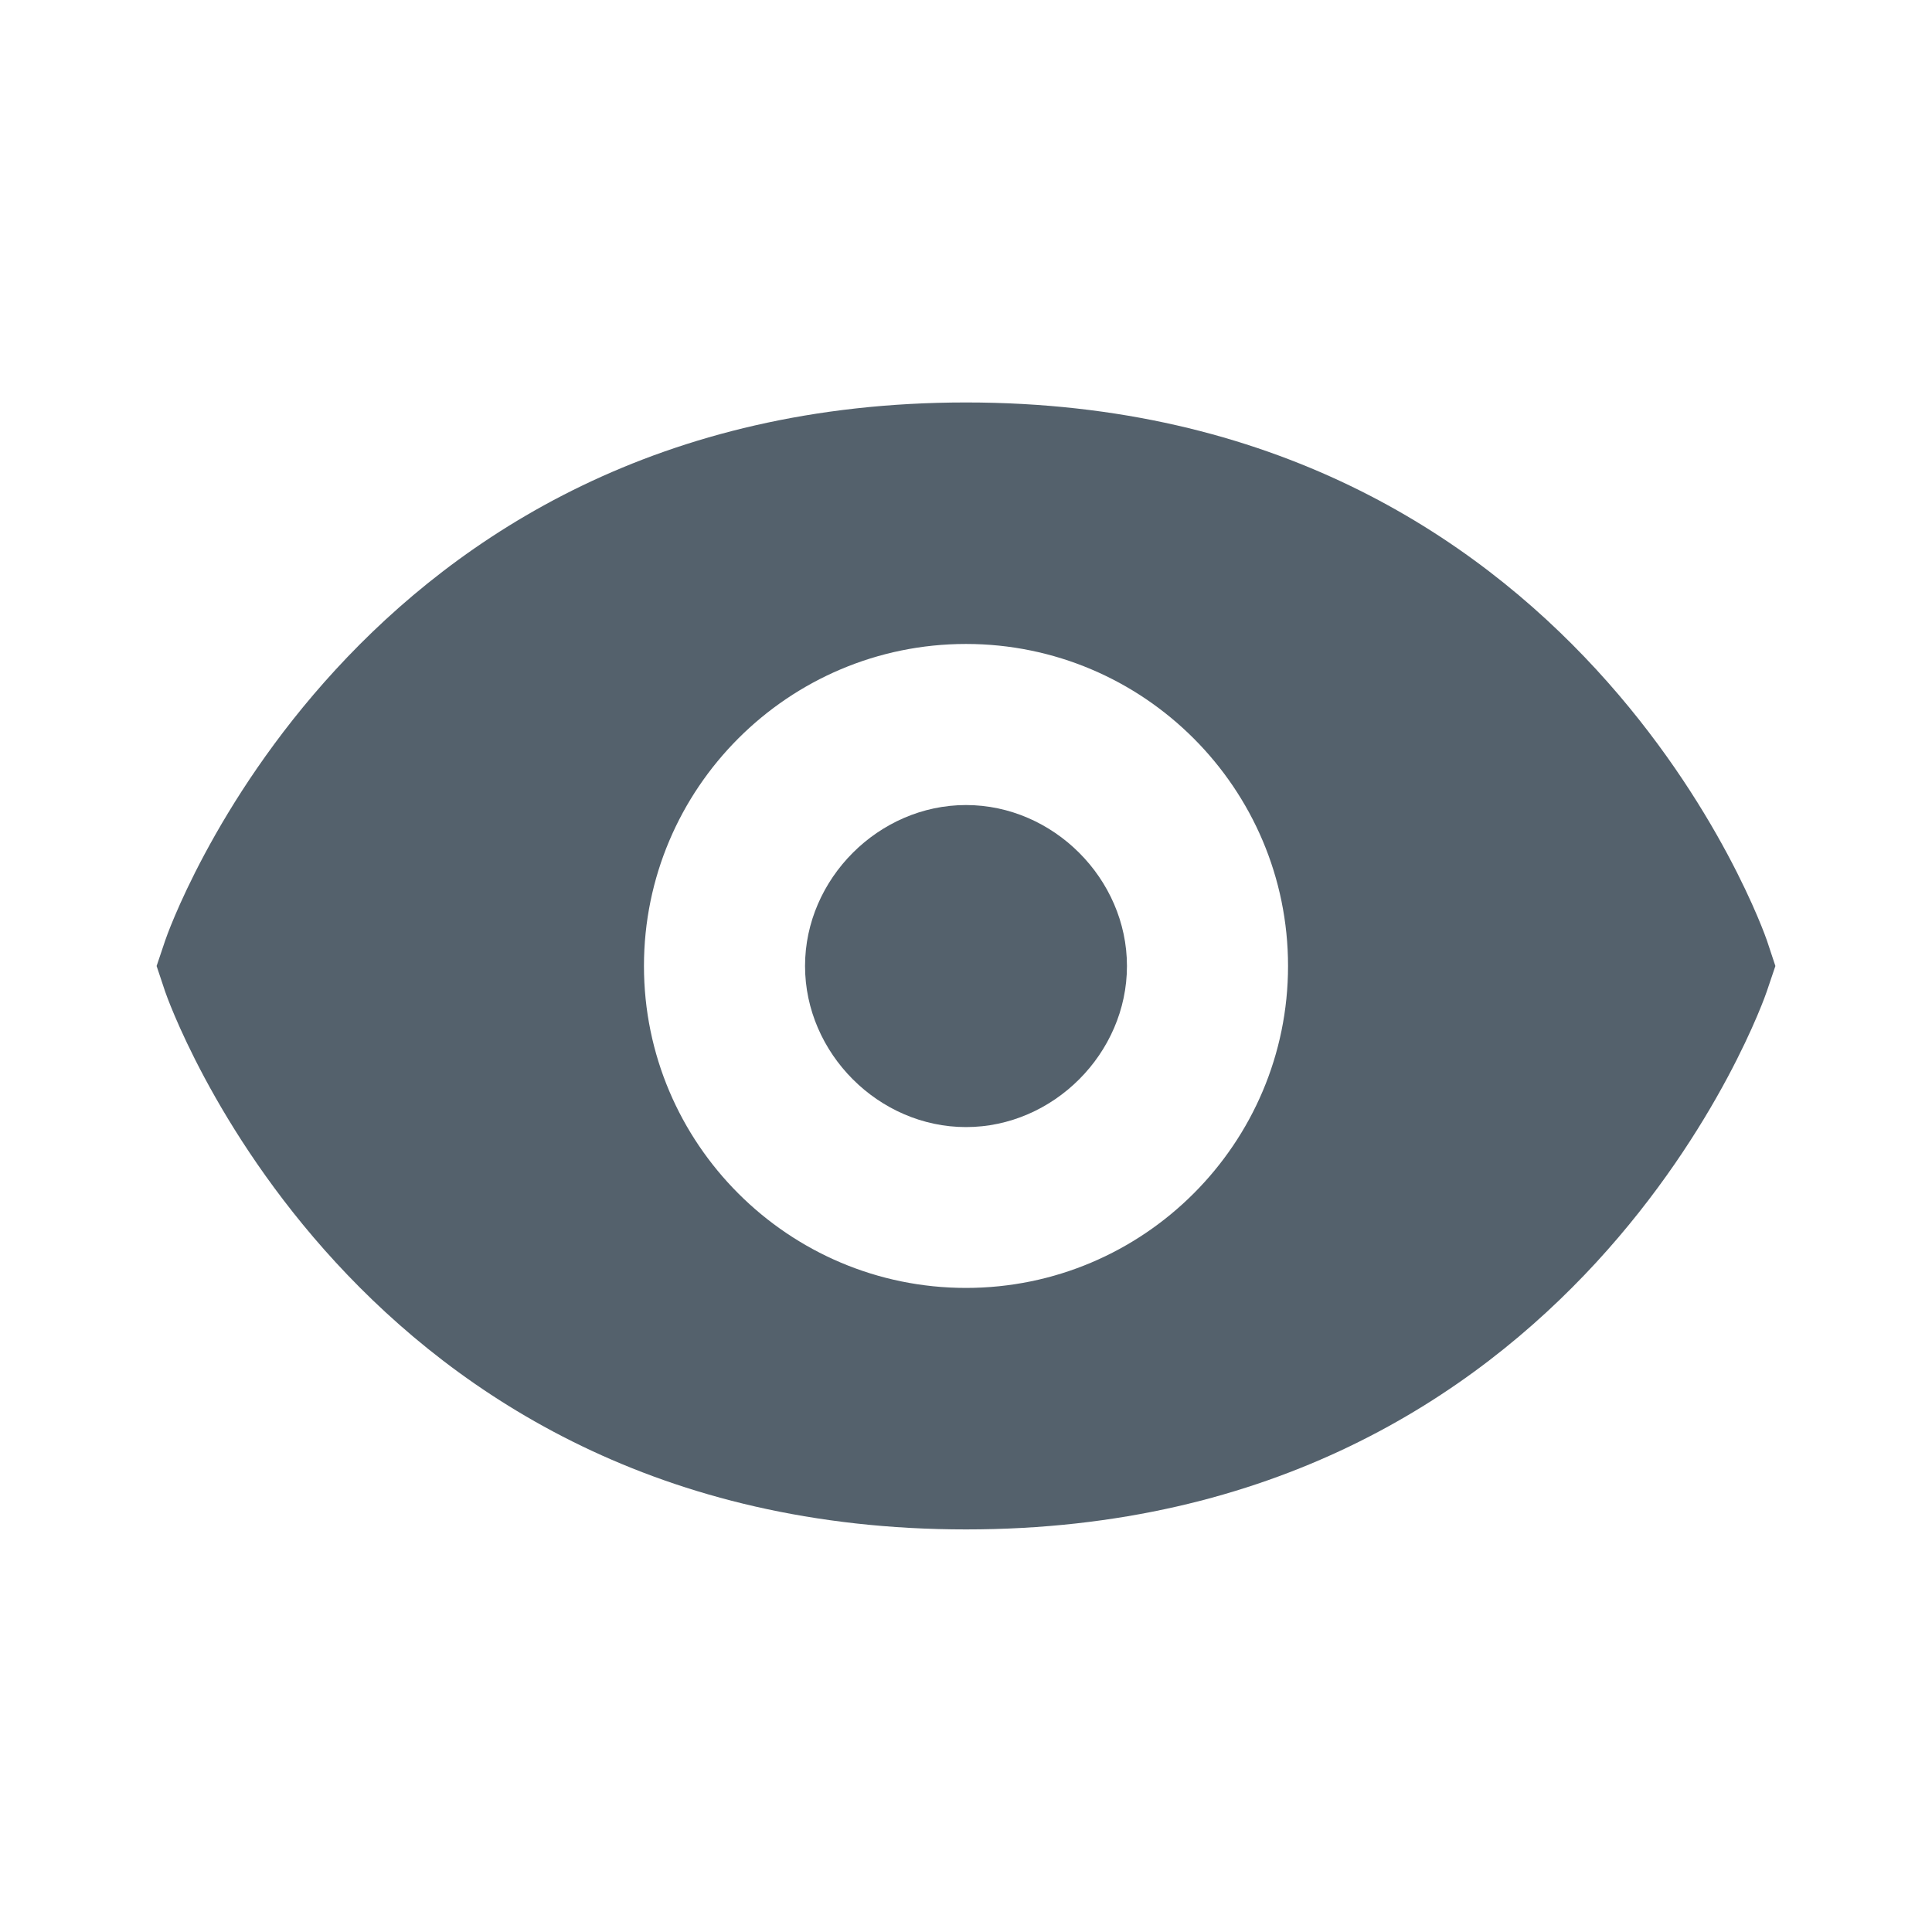 <svg width="16" height="16" viewBox="0 0 16 16" fill="none" xmlns="http://www.w3.org/2000/svg">
  <path d="M8 3.333C2.911 3.333 1.382 7.744 1.368 7.789L1.297 8L1.367 8.21C1.382 8.255 2.911 12.666 8 12.666C13.089 12.666 14.618 8.255 14.632 8.21L14.703 8L14.633 7.789C14.618 7.744 13.089 3.333 8 3.333ZM8 10.666C6.529 10.666 5.333 9.47 5.333 8C5.333 6.529 6.529 5.333 8 5.333C9.471 5.333 10.667 6.529 10.667 8C10.667 9.47 9.471 10.666 8 10.666Z" fill="#54616C" />
  <path d="M8 6.667C7.277 6.667 6.667 7.278 6.667 8C6.667 8.723 7.277 9.334 8 9.334C8.723 9.334 9.333 8.723 9.333 8C9.333 7.278 8.723 6.667 8 6.667Z" fill="#54616C" />
</svg>
